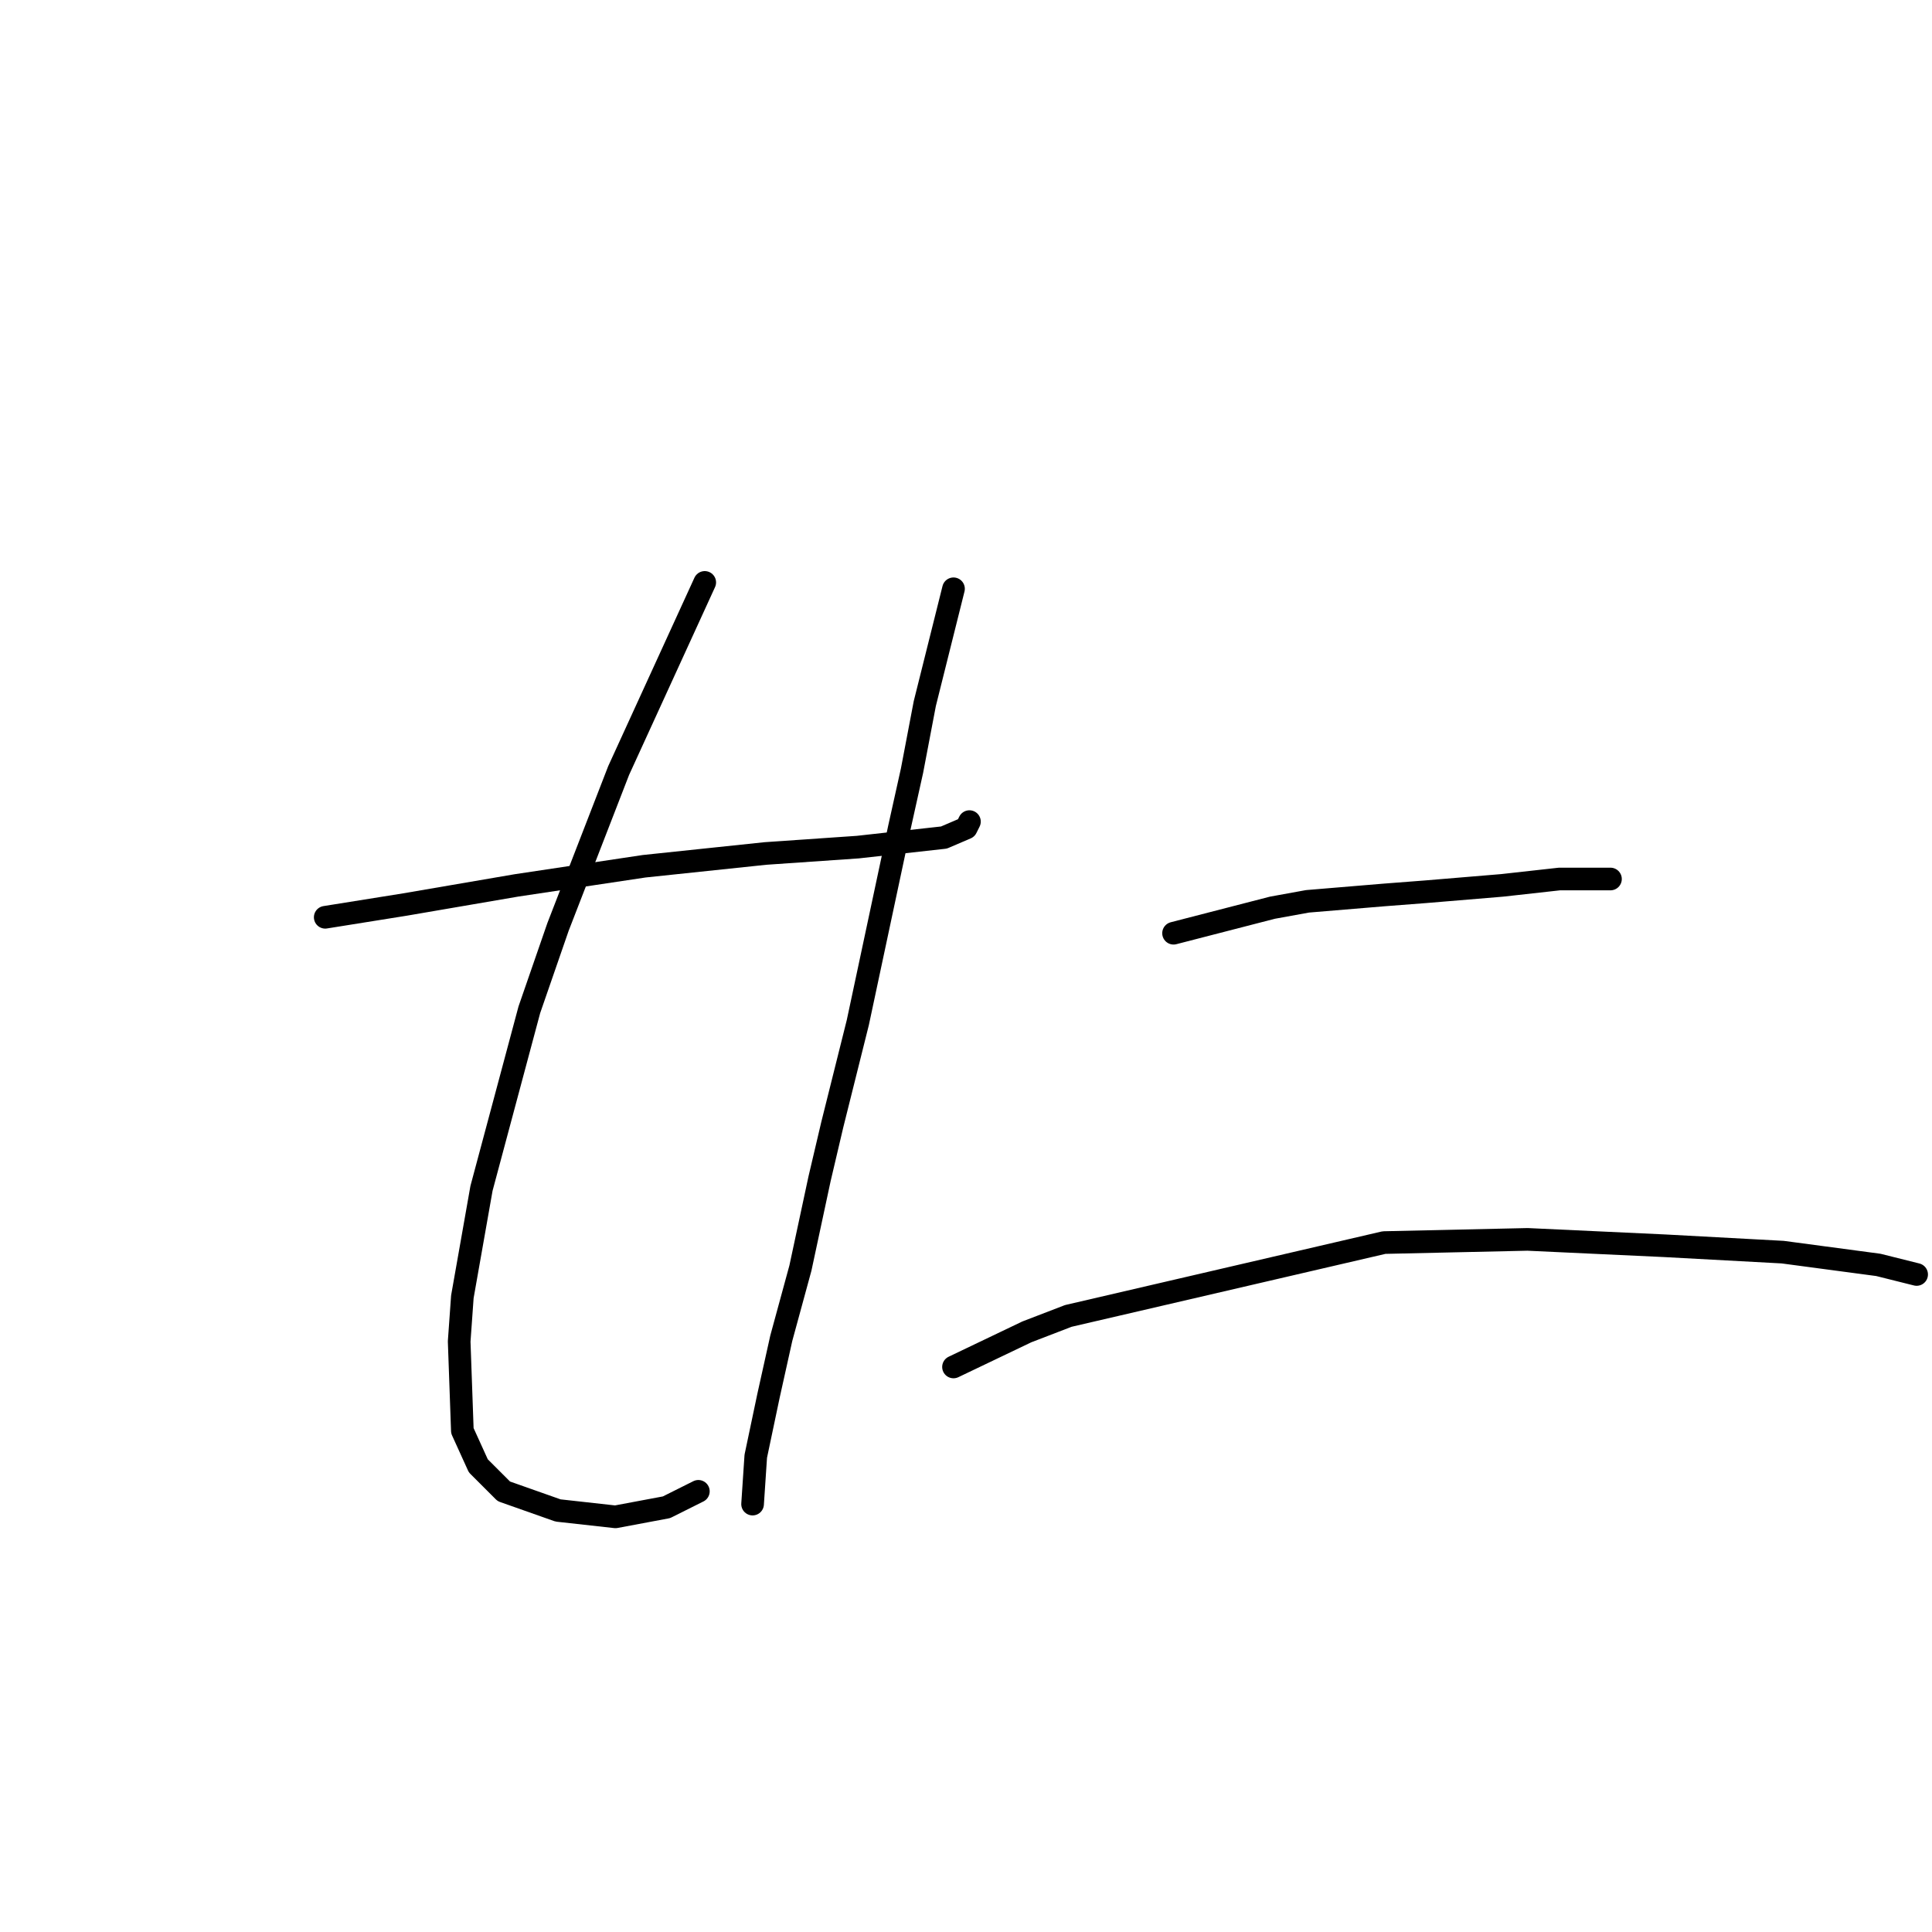 <?xml version="1.0" standalone="no"?>
    <svg width="256" height="256" xmlns="http://www.w3.org/2000/svg" version="1.1">
    <polyline stroke="black" stroke-width="3" stroke-linecap="round" fill="transparent" stroke-linejoin="round" points="43.094 121.544 53.659 119.854 68.449 117.318 85.353 114.783 101.411 113.092 113.666 112.247 125.076 110.979 128.034 109.712 128.456 108.867 128.456 108.867 " />
        <polyline stroke="black" stroke-width="3" stroke-linecap="round" fill="transparent" stroke-linejoin="round" points="93.382 77.173 81.972 102.105 73.943 122.812 70.14 133.799 63.801 157.464 61.265 171.832 60.843 177.748 61.265 189.58 63.378 194.229 66.759 197.609 73.943 200.145 81.549 200.99 88.311 199.722 92.537 197.609 92.537 197.609 " />
        <polyline stroke="black" stroke-width="3" stroke-linecap="round" fill="transparent" stroke-linejoin="round" points="126.344 78.018 122.54 93.231 120.85 102.105 119.16 109.712 113.666 135.489 110.285 149.012 108.595 156.196 106.059 168.028 103.524 177.325 101.834 184.932 100.143 192.961 99.721 199.3 99.721 199.3 " />
        <polyline stroke="black" stroke-width="3" stroke-linecap="round" fill="transparent" stroke-linejoin="round" points="155.502 123.657 168.602 120.276 173.25 119.431 183.393 118.586 188.886 118.163 199.028 117.318 206.635 116.473 211.706 116.473 213.396 116.473 213.396 116.473 " />
        <polyline stroke="black" stroke-width="3" stroke-linecap="round" fill="transparent" stroke-linejoin="round" points="126.344 181.129 136.063 176.48 141.557 174.367 183.393 164.648 202.409 164.225 220.58 165.07 236.216 165.915 248.893 167.606 253.964 168.874 253.964 168.874 " />
        </svg>